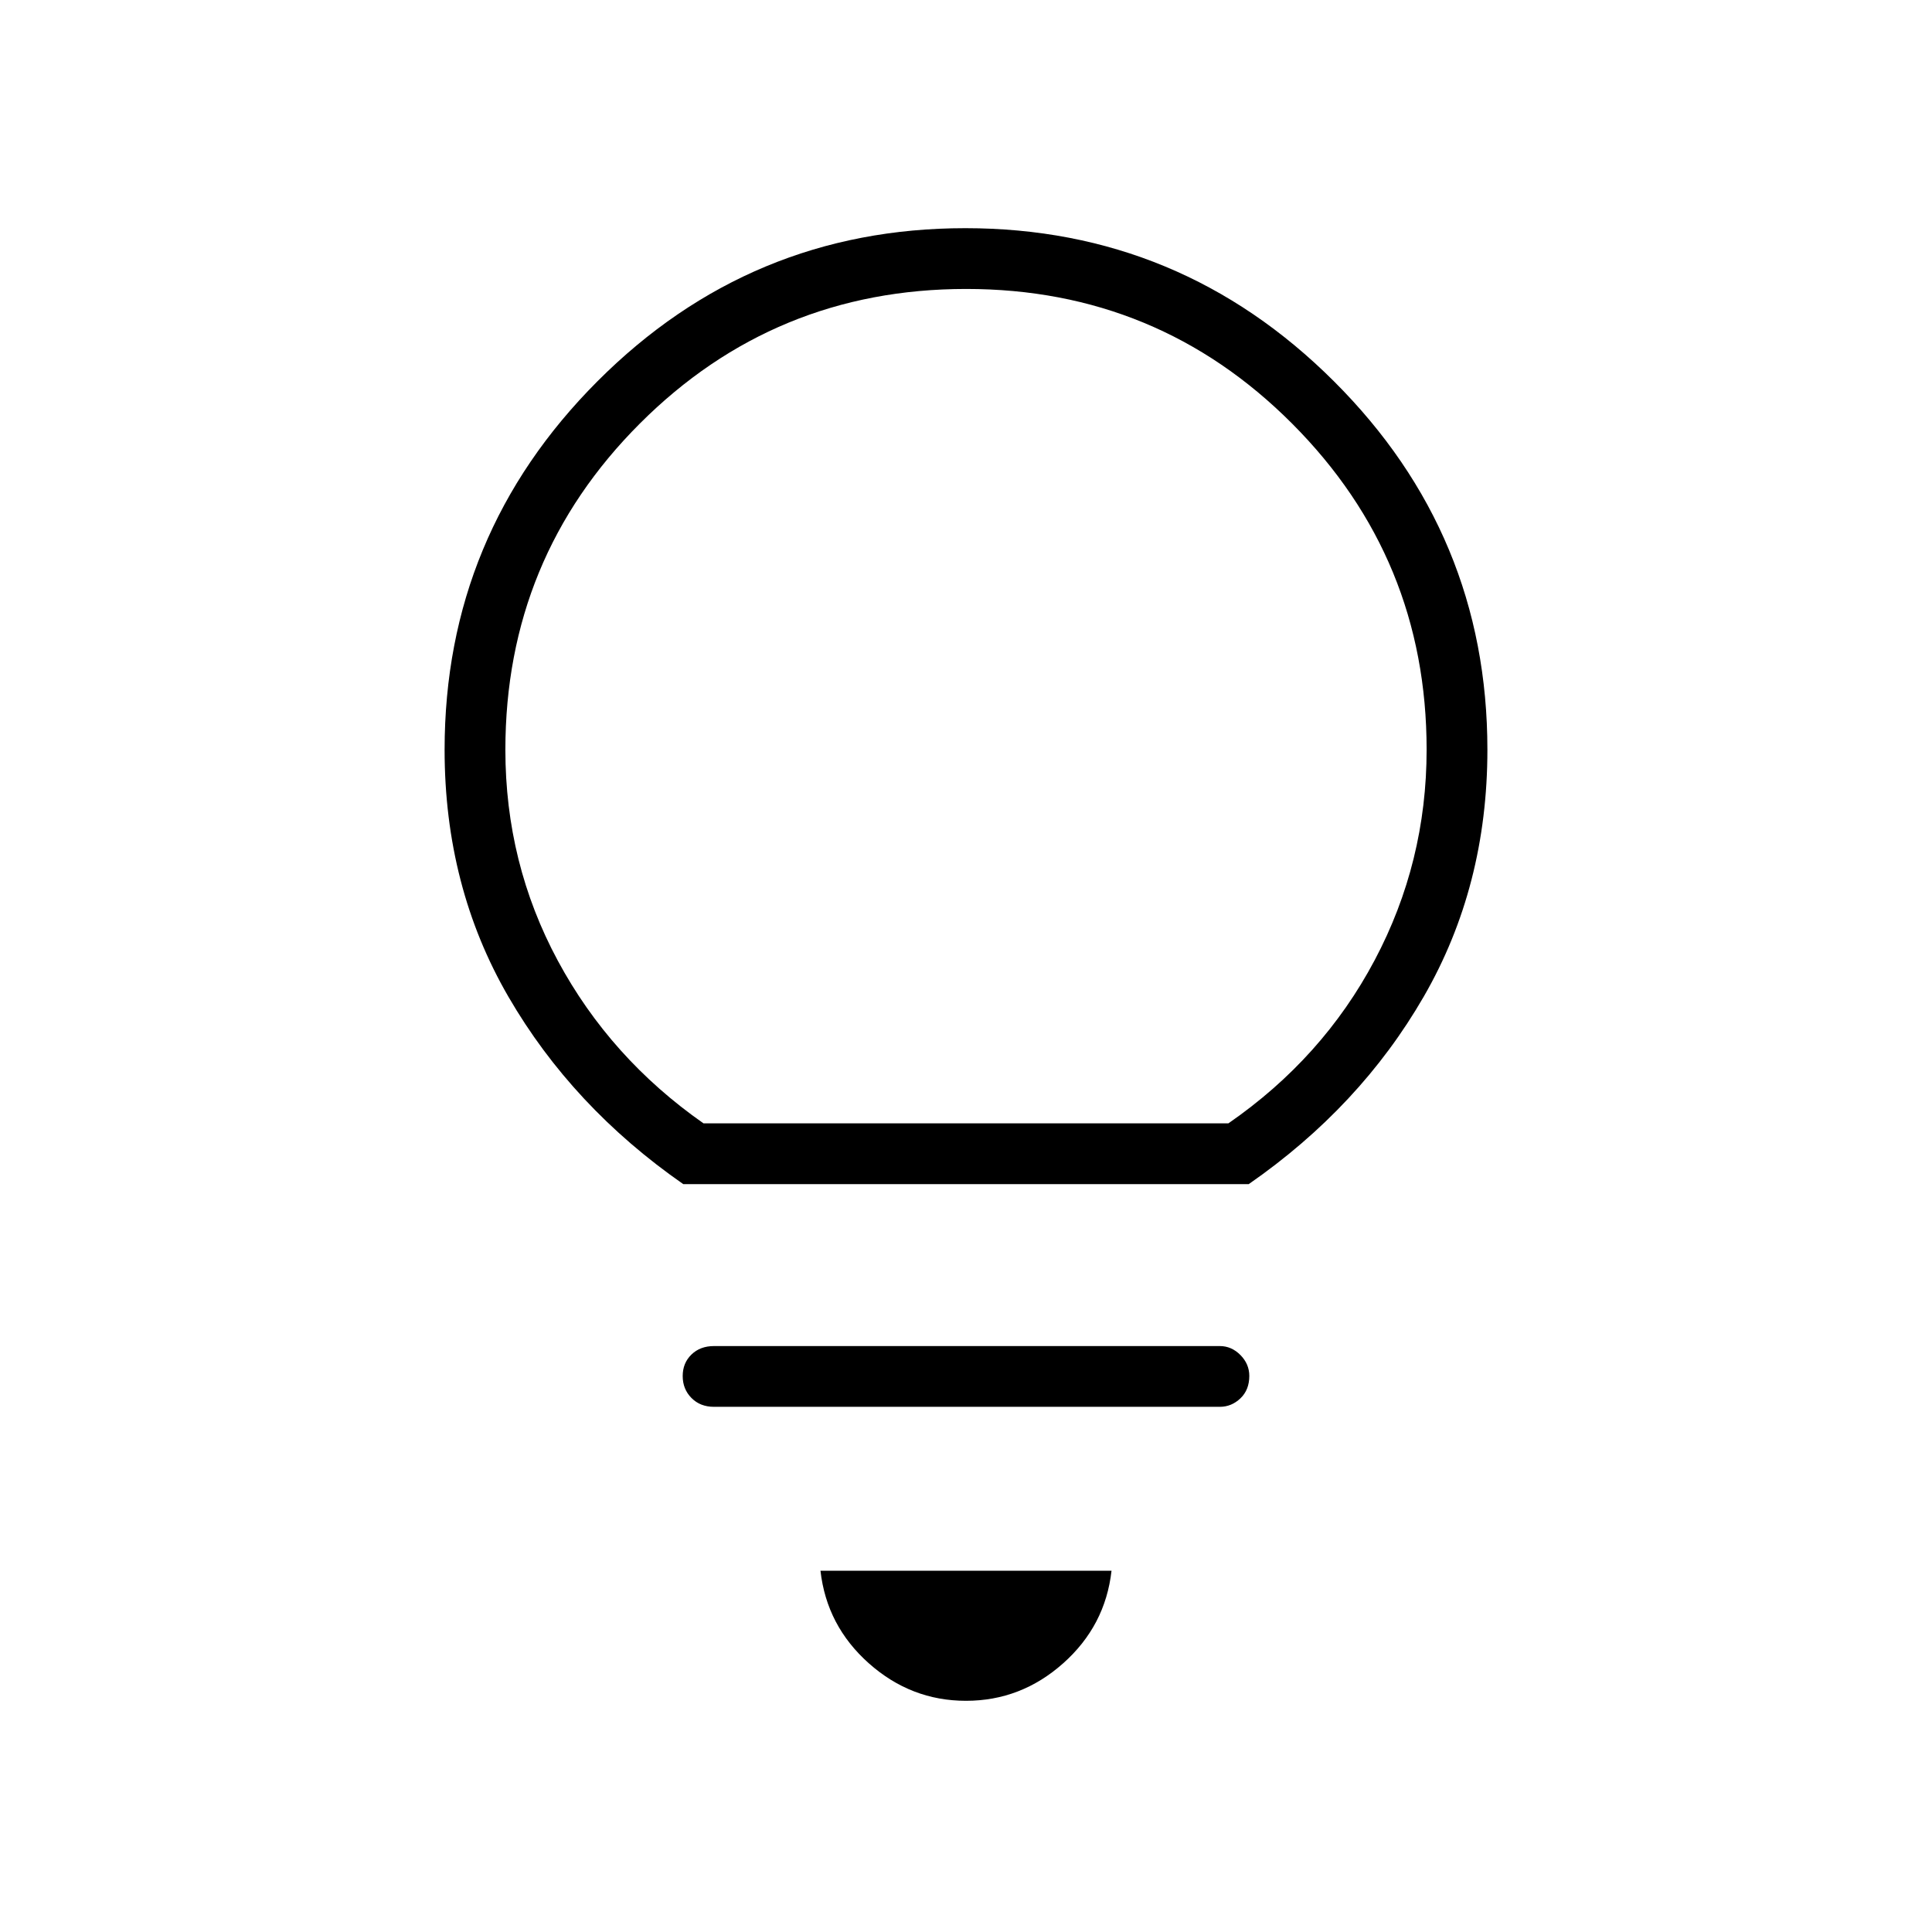 <svg xmlns="http://www.w3.org/2000/svg" height="48" viewBox="0 -960 960 960" width="48"><path d="M480-114.88q-27.35 0-48.29-18.64-20.94-18.63-24.02-45.98h144.62q-3.08 27.35-24.02 45.98-20.94 18.64-48.29 18.64ZM354.77-260.96q-6.85 0-11.19-4.4-4.35-4.4-4.35-10.89 0-6.48 4.35-10.69 4.34-4.21 11.19-4.21h251.35q5.82 0 10.24 4.46 4.41 4.47 4.41 10.38 0 6.93-4.41 11.14-4.42 4.21-10.24 4.21H354.77ZM339.5-371.62q-55.12-38.37-86.85-93.07-31.73-54.7-31.73-122.72 0-107.06 75.95-183.13 75.94-76.08 182.8-76.08 106.87 0 183.14 76.07 76.27 76.06 76.27 183.09 0 67.88-31.62 122.66-31.61 54.77-86.96 93.18h-281Zm10.07-30.19h260.81q46.85-32.38 72.68-81.07 25.82-48.68 25.82-104.62 0-94.96-66.76-161.94-66.77-66.98-162.03-66.98t-162.12 66.85q-66.85 66.85-66.85 162.15 0 56.38 26.07 104.81 26.08 48.42 72.38 80.8Zm130.43 0Z"/></svg>